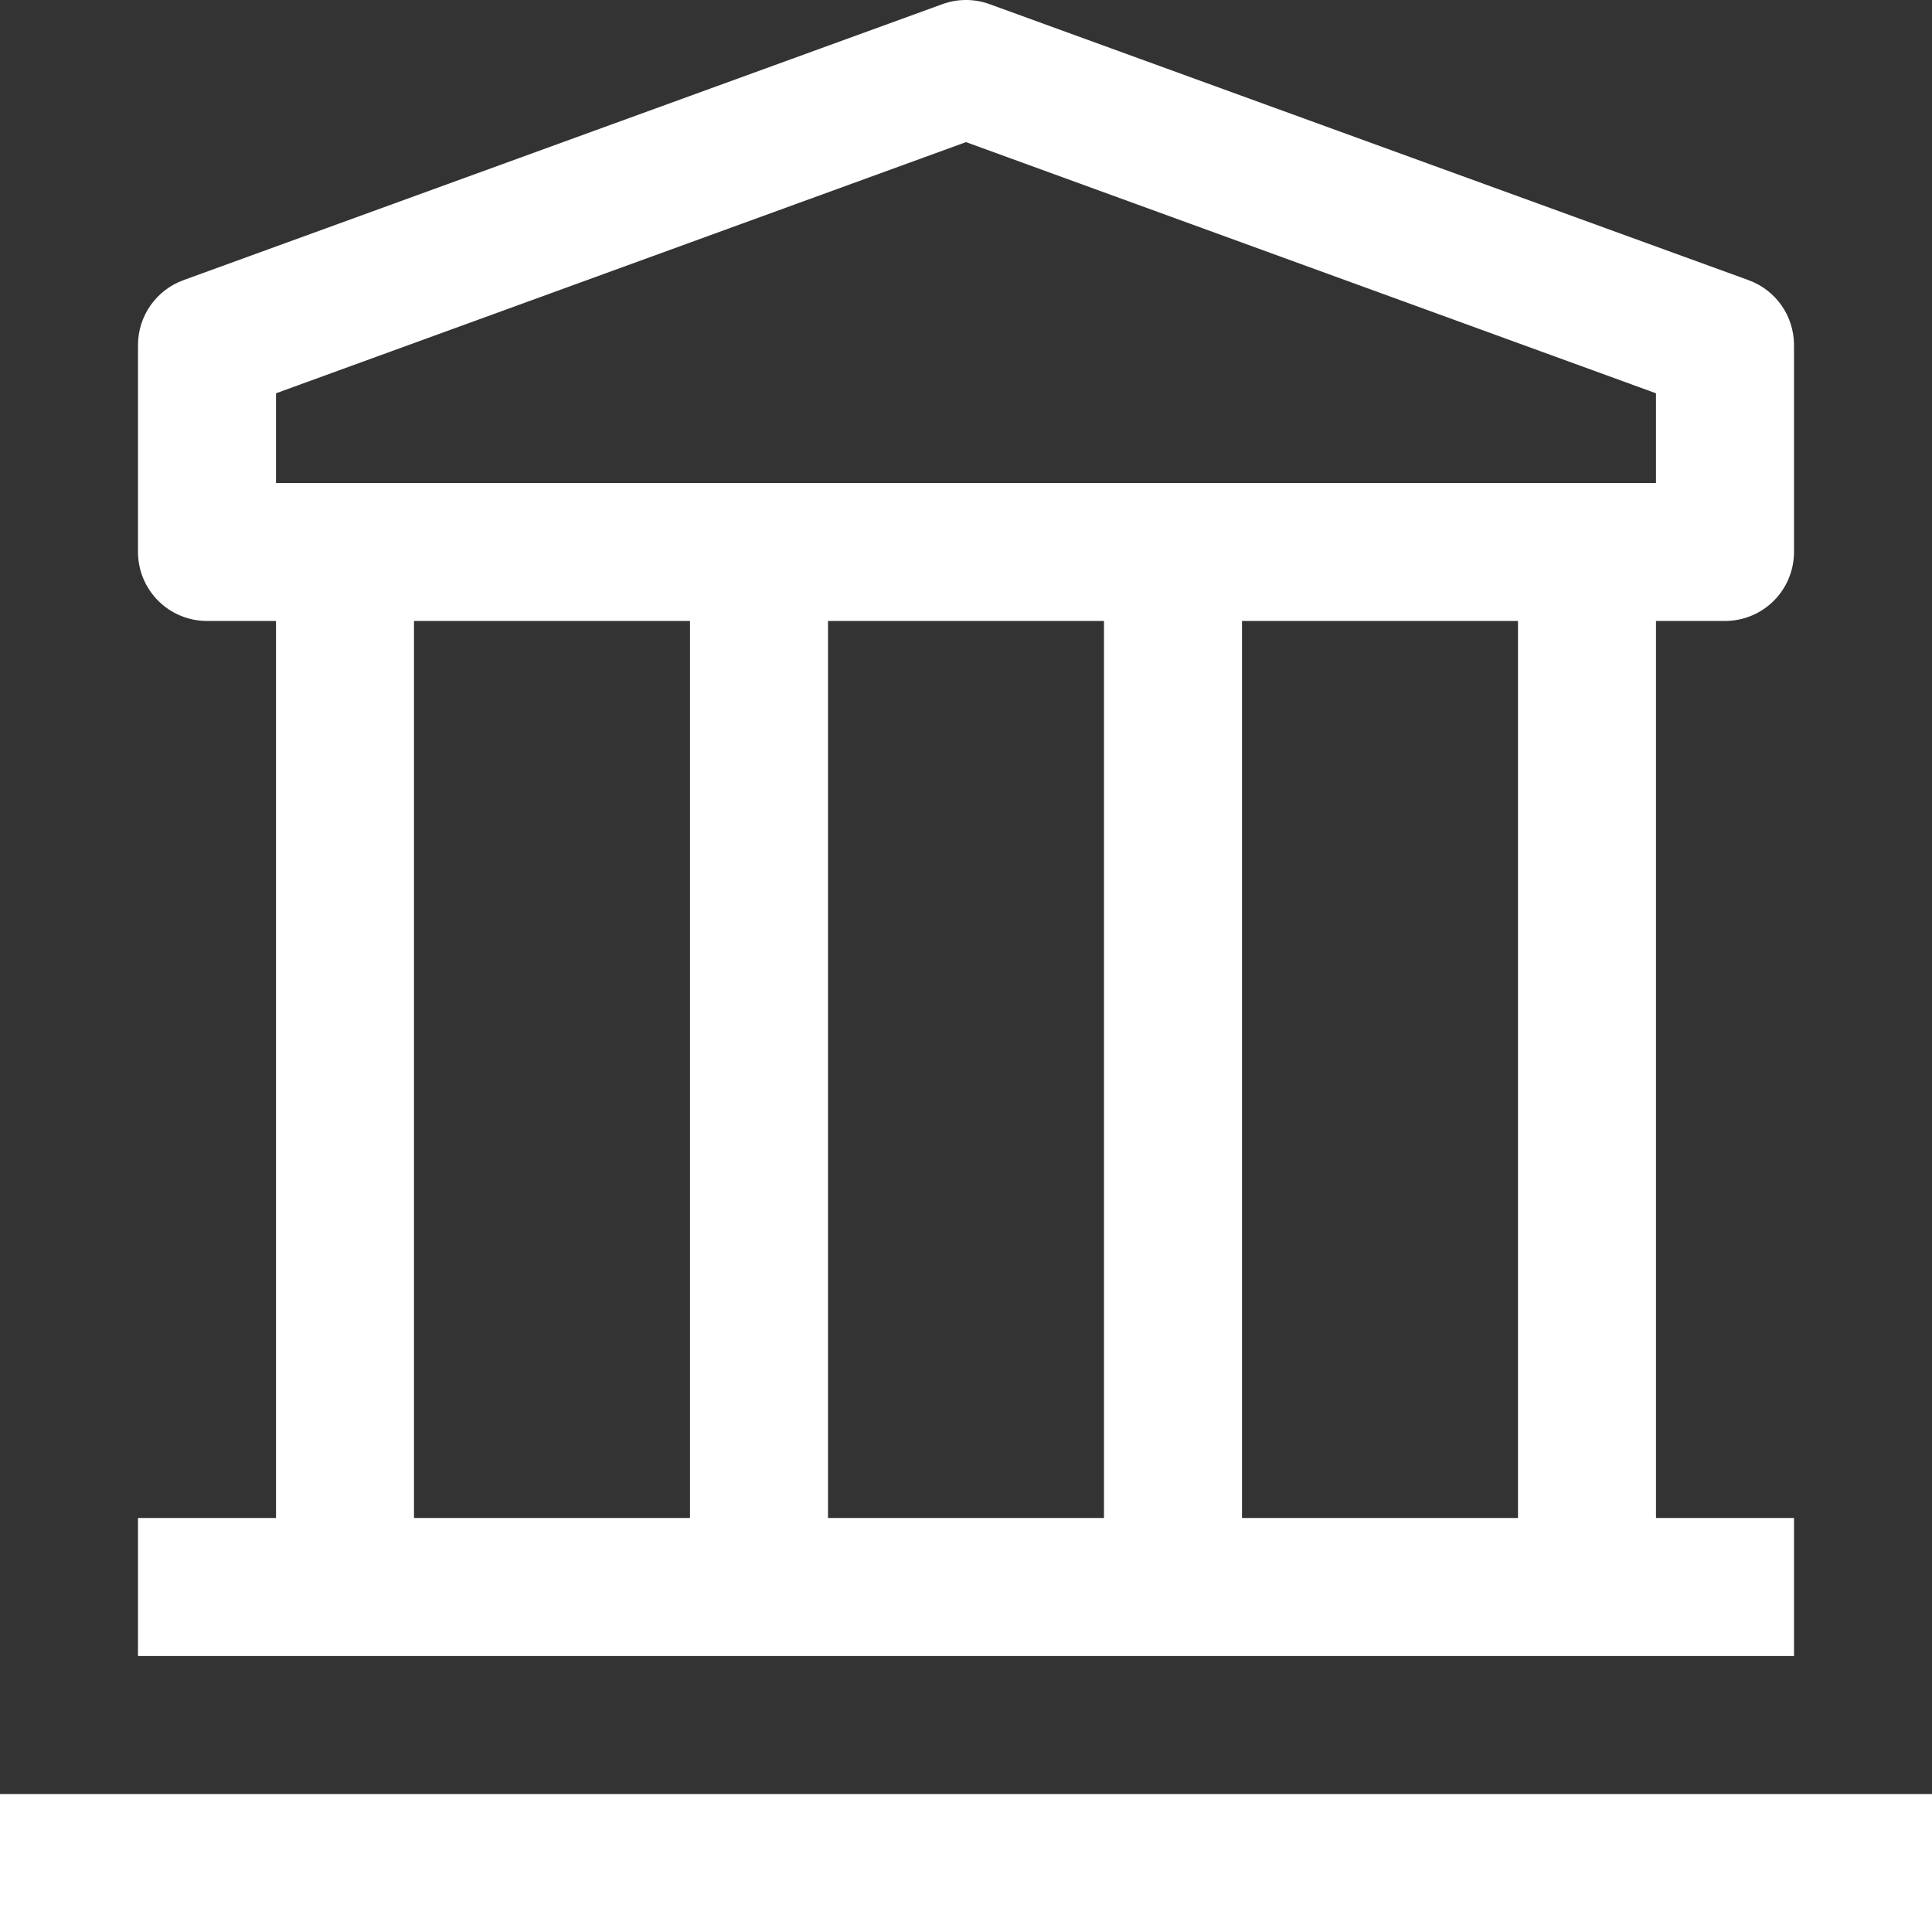 <svg width="80" height="80" viewBox="0 0 80 80" fill="none" xmlns="http://www.w3.org/2000/svg">
<rect x="0" y="0" width="80" height="80" fill="#333333" stroke="none"/>
<path d="M0 74.286H80V80H0V74.286ZM71.429 25.713C72.186 25.713 72.913 25.412 73.449 24.877C73.985 24.341 74.286 23.614 74.286 22.856V14.285C74.285 13.697 74.104 13.125 73.767 12.644C73.43 12.164 72.952 11.799 72.4 11.599L40.971 0.17C40.344 -0.057 39.656 -0.057 39.029 0.17L7.6 11.599C7.048 11.799 6.571 12.164 6.233 12.644C5.896 13.125 5.715 13.697 5.714 14.285V22.856C5.714 23.614 6.015 24.341 6.551 24.877C7.087 25.412 7.814 25.713 8.571 25.713H11.429V62.857H5.714V68.571H74.286V62.857H68.571V25.713H71.429ZM11.429 16.285L40 5.885L68.571 16.285V19.999H11.429V16.285ZM45.714 62.857H34.286V25.713H45.714V62.857ZM17.143 25.713H28.571V62.857H17.143V25.713ZM62.857 62.857H51.429V25.713H62.857V62.857Z" fill="white"/>
</svg>
